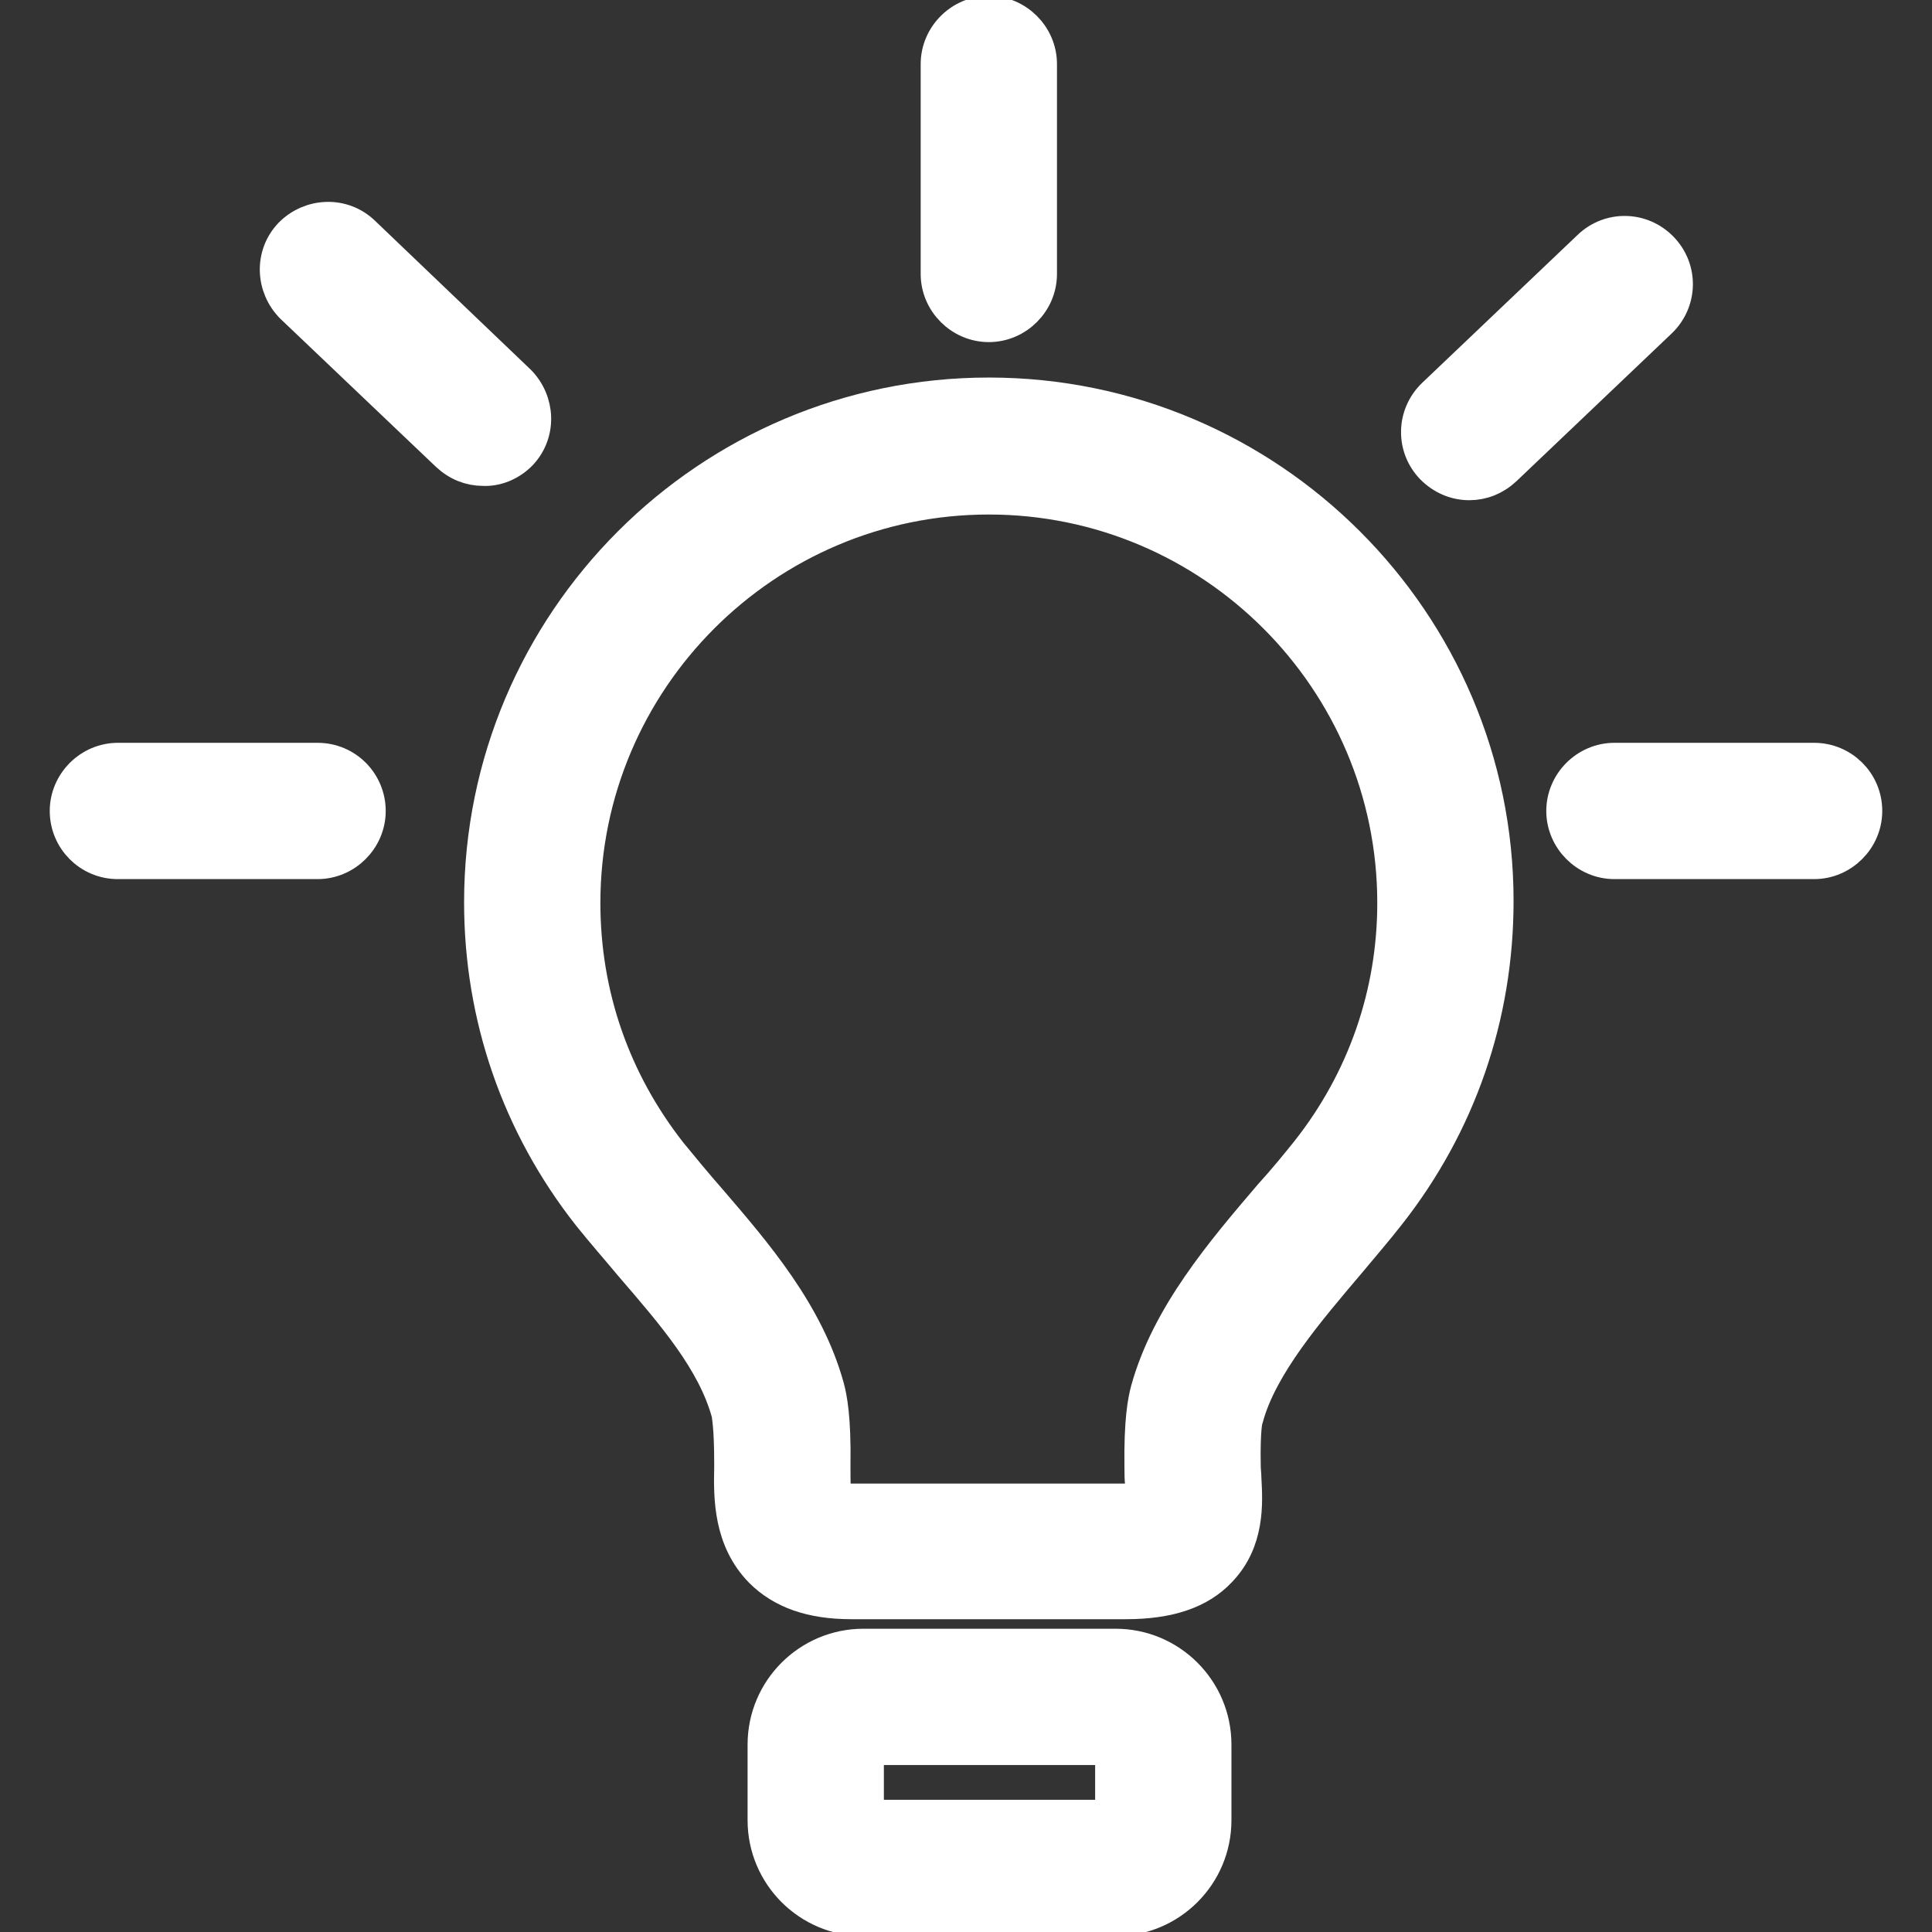 <?xml version="1.0" encoding="utf-8"?>
<!-- Generator: Adobe Illustrator 25.2.0, SVG Export Plug-In . SVG Version: 6.00 Build 0)  -->
<svg version="1.1" id="Capa_1" xmlns="http://www.w3.org/2000/svg" xmlns:xlink="http://www.w3.org/1999/xlink" x="0px" y="0px"
	 viewBox="0 0 283.5 283.5" style="enable-background:new 0 0 283.5 283.5;" xml:space="preserve">
<rect x="0" y="0" width="283.5" height="283.5" fill="#333333" stroke="none"/>
<style type="text/css">
	.st0{fill:#FFFFFF;stroke:#FFFFFF;stroke-width:5;stroke-miterlimit:10;}
</style>
<path class="st0" d="M145.1,57.9c-41.1,0-74.5,33.4-74.5,74.5c0,16.8,5.5,32.7,15.9,45.9c2,2.5,4.2,5,6.2,7.4
	c6.2,7.2,12.1,14,14.2,21.7c0,0.2,0.4,1.8,0.4,7.2l0,0.8c-0.1,4.4-0.1,10.5,4.4,15.1c3.1,3.1,7.4,4.6,13.2,4.6h40.3
	c6.3,0,10.8-1.5,13.8-4.7c4.1-4.3,3.8-9.8,3.6-13.4c0-0.6-0.1-1.3-0.1-1.9c-0.1-5.5,0.3-7,0.4-7.1c2.1-7.7,9-15.7,15.1-22.9
	c2-2.4,3.9-4.6,5.7-6.9c10.4-13.2,15.9-29.1,15.9-46C219.6,91.3,186.2,57.9,145.1,57.9z M191.9,169c-1.6,2-3.4,4.2-5.4,6.4
	c-7.1,8.3-15.1,17.7-18.1,28.6c-0.4,1.5-1,4.4-0.9,11.3c0,0.8,0,1.7,0.1,2.5c0,0.7,0.1,1.5,0.1,2.2c-0.5,0.1-1.3,0.2-2.5,0.2h-40.3
	c-1.3,0-2-0.1-2.4-0.2c-0.2-1-0.2-3-0.2-4.3l0-0.8c0.1-6.9-0.5-9.8-0.9-11.3c-3-10.9-10.6-19.7-17.3-27.5c-2.1-2.4-4-4.7-5.8-6.9
	c-8.3-10.6-12.7-23.2-12.7-36.7c0-32.8,26.7-59.5,59.5-59.5c32.8,0,59.5,26.7,59.5,59.5C204.6,145.8,200.2,158.5,191.9,169z"/>
<path class="st0" d="M163.7,241.5h-37c-8,0-14.5,6.5-14.5,14.5v11.1c0,8,6.5,14.5,14.5,14.5h37c8,0,14.5-6.5,14.5-14.5V256
	C178.2,248,171.7,241.5,163.7,241.5z M163.2,266.6h-36v-10.1h36V266.6z"/>
<path class="st0" d="M145.1,47.7c4.1,0,7.5-3.4,7.5-7.5V9.4c0-4.1-3.4-7.5-7.5-7.5s-7.5,3.4-7.5,7.5v30.8
	C137.6,44.3,141,47.7,145.1,47.7z"/>
<path class="st0" d="M243.8,36.5c-2.9-3-7.6-3.1-10.6-0.2L210.4,58c-3,2.9-3.1,7.6-0.2,10.6c1.5,1.5,3.4,2.3,5.4,2.3
	c1.9,0,3.7-0.7,5.2-2.1l22.8-21.7C246.6,44.2,246.7,39.5,243.8,36.5z"/>
<path class="st0" d="M266.2,111.5C266.2,111.5,266.2,111.5,266.2,111.5l-29.3,0c-4.1,0-7.5,3.4-7.5,7.5c0,4.1,3.4,7.5,7.5,7.5
	c0,0,0,0,0,0l29.3,0c4.1,0,7.5-3.4,7.5-7.5C273.7,114.8,270.3,111.5,266.2,111.5z"/>
<path class="st0" d="M76.3,66.6c2.9-3,2.7-7.7-0.2-10.6L53.3,34.2c-3-2.9-7.7-2.7-10.6,0.2c-2.9,3-2.7,7.7,0.2,10.6l22.8,21.7
	c1.5,1.4,3.3,2.1,5.2,2.1C72.8,68.9,74.8,68.1,76.3,66.6z"/>
<path class="st0" d="M46.6,111.5l-29.3,0c0,0,0,0,0,0c-4.1,0-7.5,3.4-7.5,7.5c0,4.1,3.3,7.5,7.5,7.5l29.3,0c0,0,0,0,0,0
	c4.1,0,7.5-3.4,7.5-7.5C54.1,114.9,50.8,111.5,46.6,111.5z"/>
</svg>
